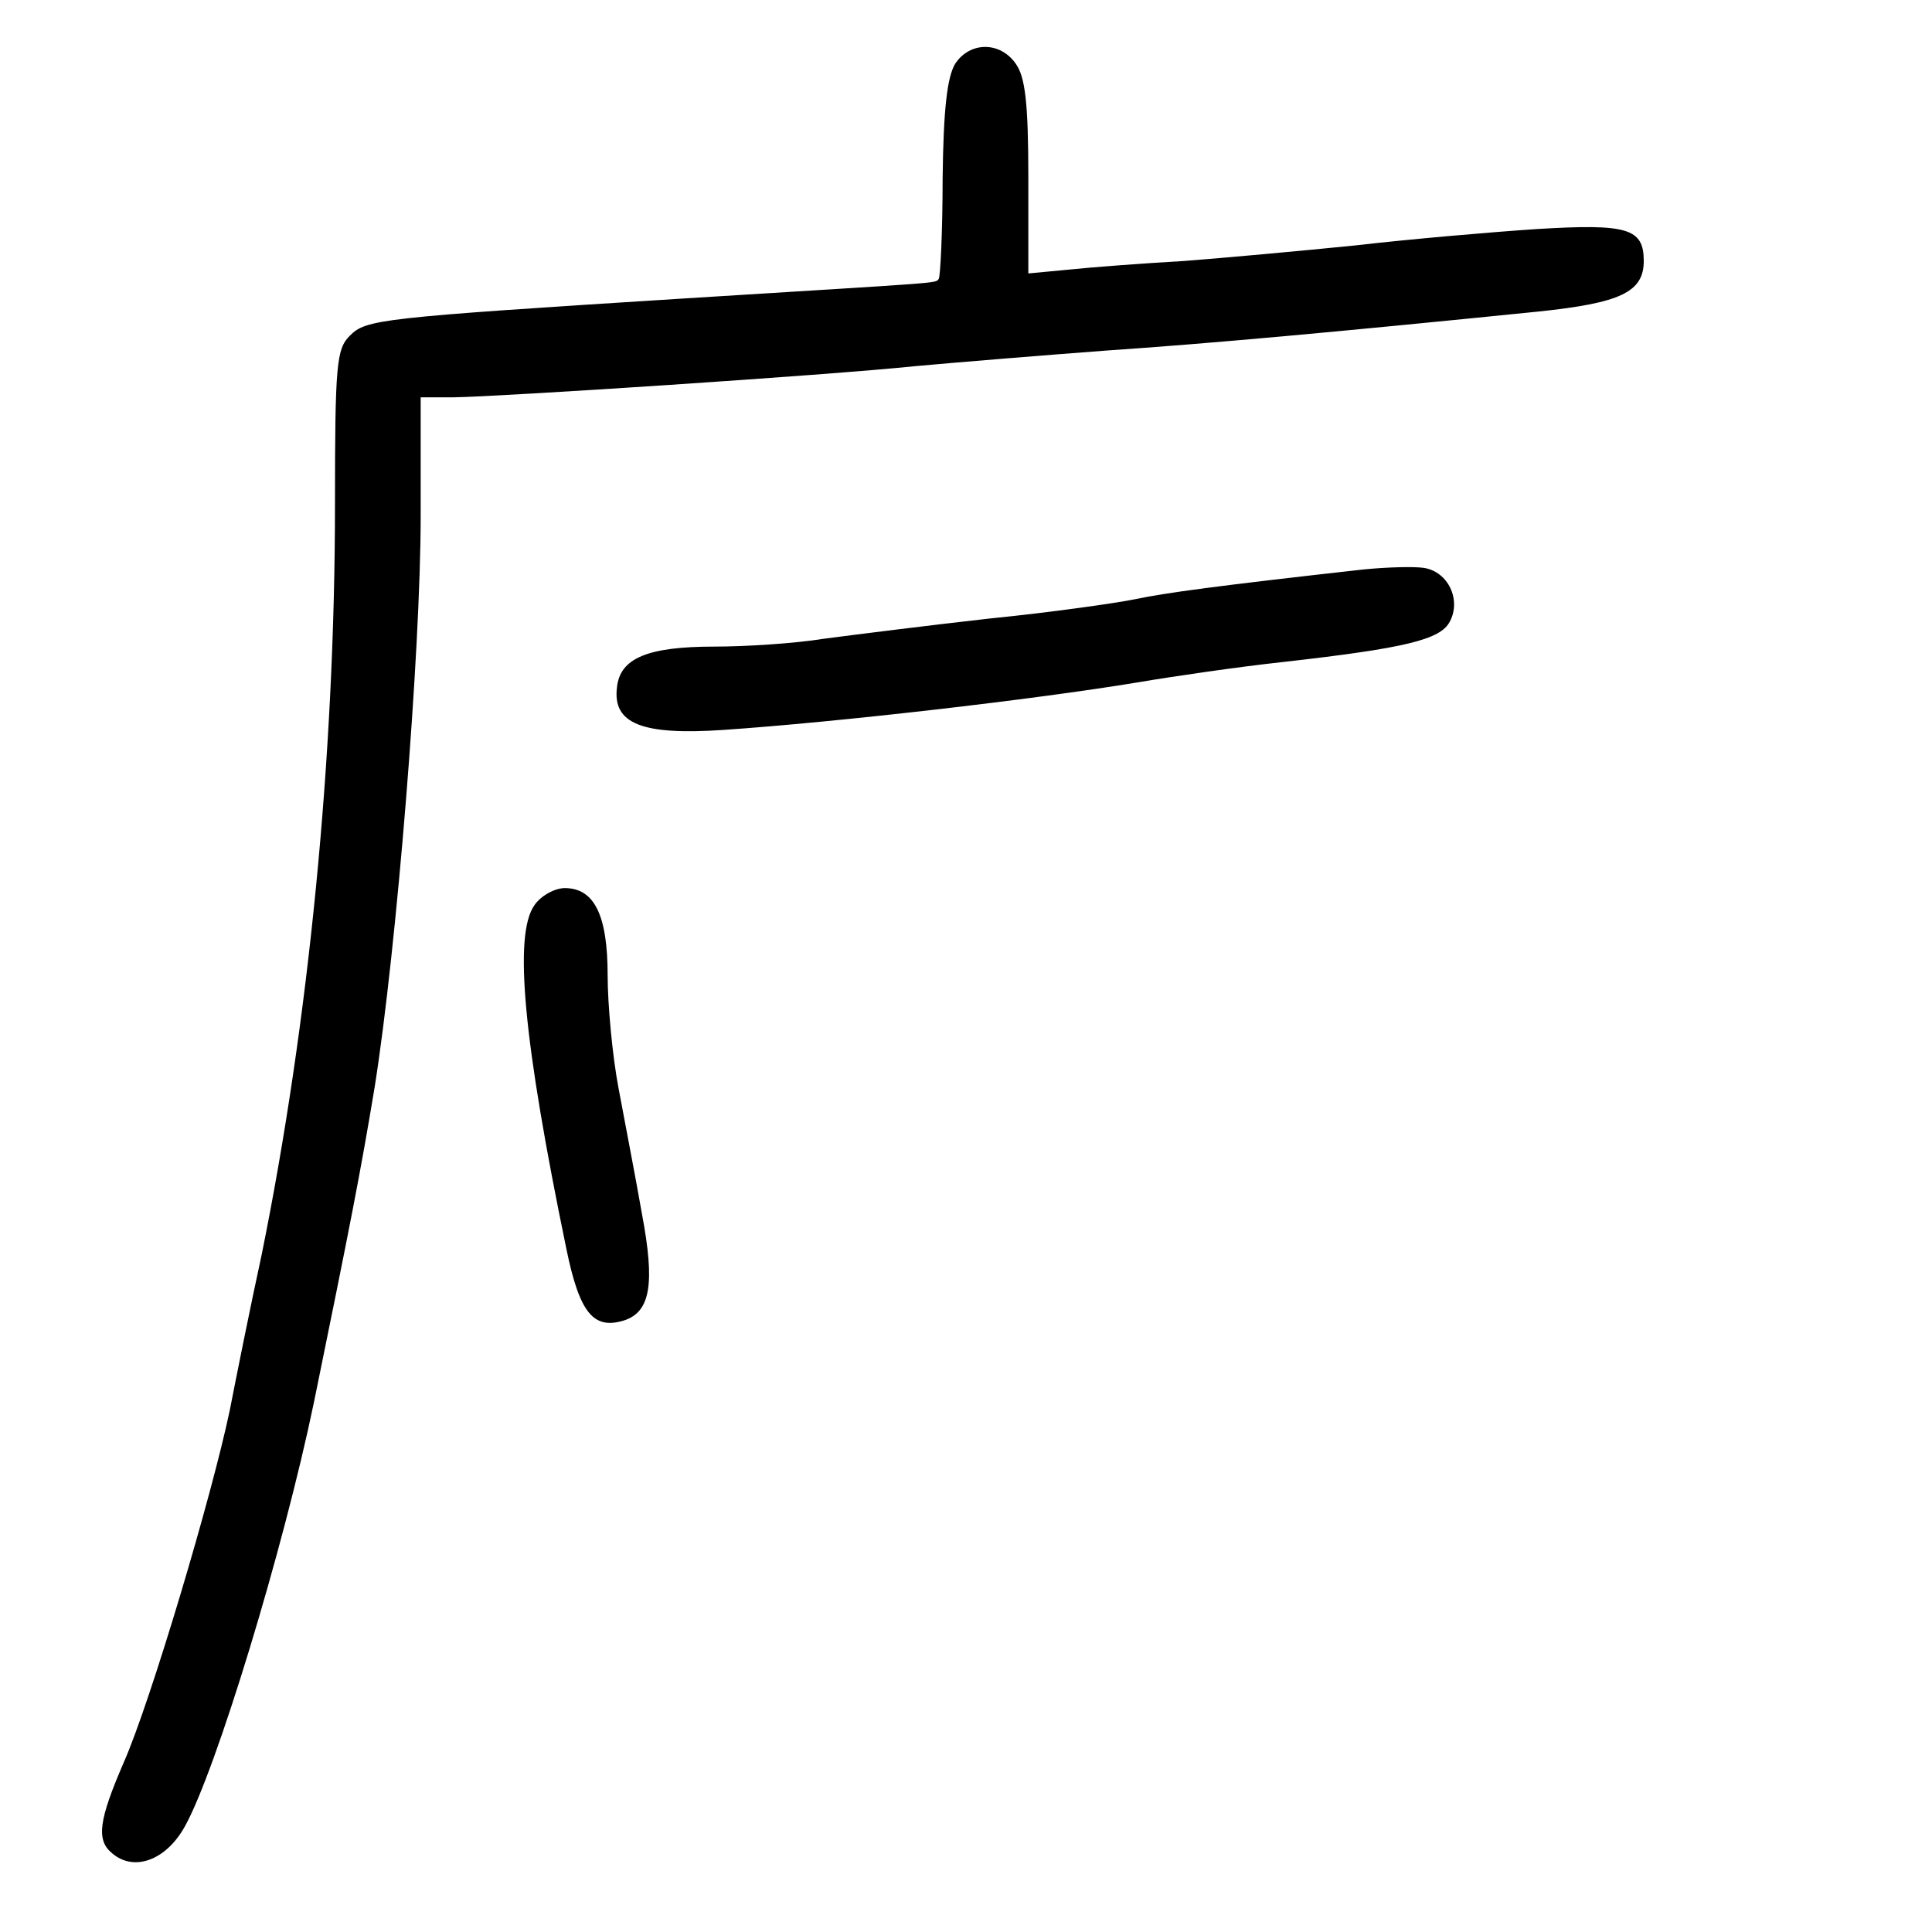 <?xml version="1.0" standalone="no"?>
<!DOCTYPE svg PUBLIC "-//W3C//DTD SVG 20010904//EN"
 "http://www.w3.org/TR/2001/REC-SVG-20010904/DTD/svg10.dtd">
<svg version="1.0" xmlns="http://www.w3.org/2000/svg"
 width="248pt" height="248pt" viewBox="0 0 248 248"
 preserveAspectRatio="xMidYMid meet">
<g transform="translate(0,248) scale(0.1,-0.1)"
fill="#000000" stroke="none">
<path d="M1226 2398 c-10 -17 -15 -57 -16 -147 0 -69 -3 -127 -5 -129 -5 -6
11 -4 -325 -25 -396 -25 -410 -27 -431 -48 -17 -17 -19 -36 -19 -216 0 -326
-34 -667 -94 -963 -15 -69 -33 -159 -41 -200 -23 -110 -102 -375 -136 -452
-32 -74 -36 -100 -15 -117 28 -24 69 -9 93 34 40 71 127 357 166 545 46 225
60 296 78 405 28 176 59 557 59 733 l0 152 43 0 c62 1 476 28 592 40 55 5 165
14 245 20 132 9 287 23 554 50 106 11 136 25 136 65 0 42 -21 48 -137 41 -60
-4 -164 -13 -233 -21 -69 -7 -168 -16 -220 -20 -52 -3 -119 -8 -147 -11 l-53
-5 0 123 c0 96 -4 129 -16 146 -20 29 -59 29 -78 0z"/>
<path d="M1750 1749 c-188 -21 -254 -30 -292 -38 -24 -5 -108 -17 -188 -25
-80 -9 -175 -21 -213 -26 -37 -6 -100 -10 -140 -10 -86 0 -121 -15 -125 -52
-6 -47 32 -62 136 -55 147 10 399 39 532 61 47 8 130 20 185 26 160 18 204 29
216 52 15 28 -2 64 -33 69 -13 2 -48 1 -78 -2z"/>
<path d="M686 1318 c-27 -38 -14 -175 41 -441 17 -83 35 -104 74 -92 34 11 40
47 23 137 -8 46 -22 118 -30 161 -8 42 -14 108 -14 145 0 77 -17 112 -55 112
-13 0 -31 -10 -39 -22z"/>
</g>
</svg>
